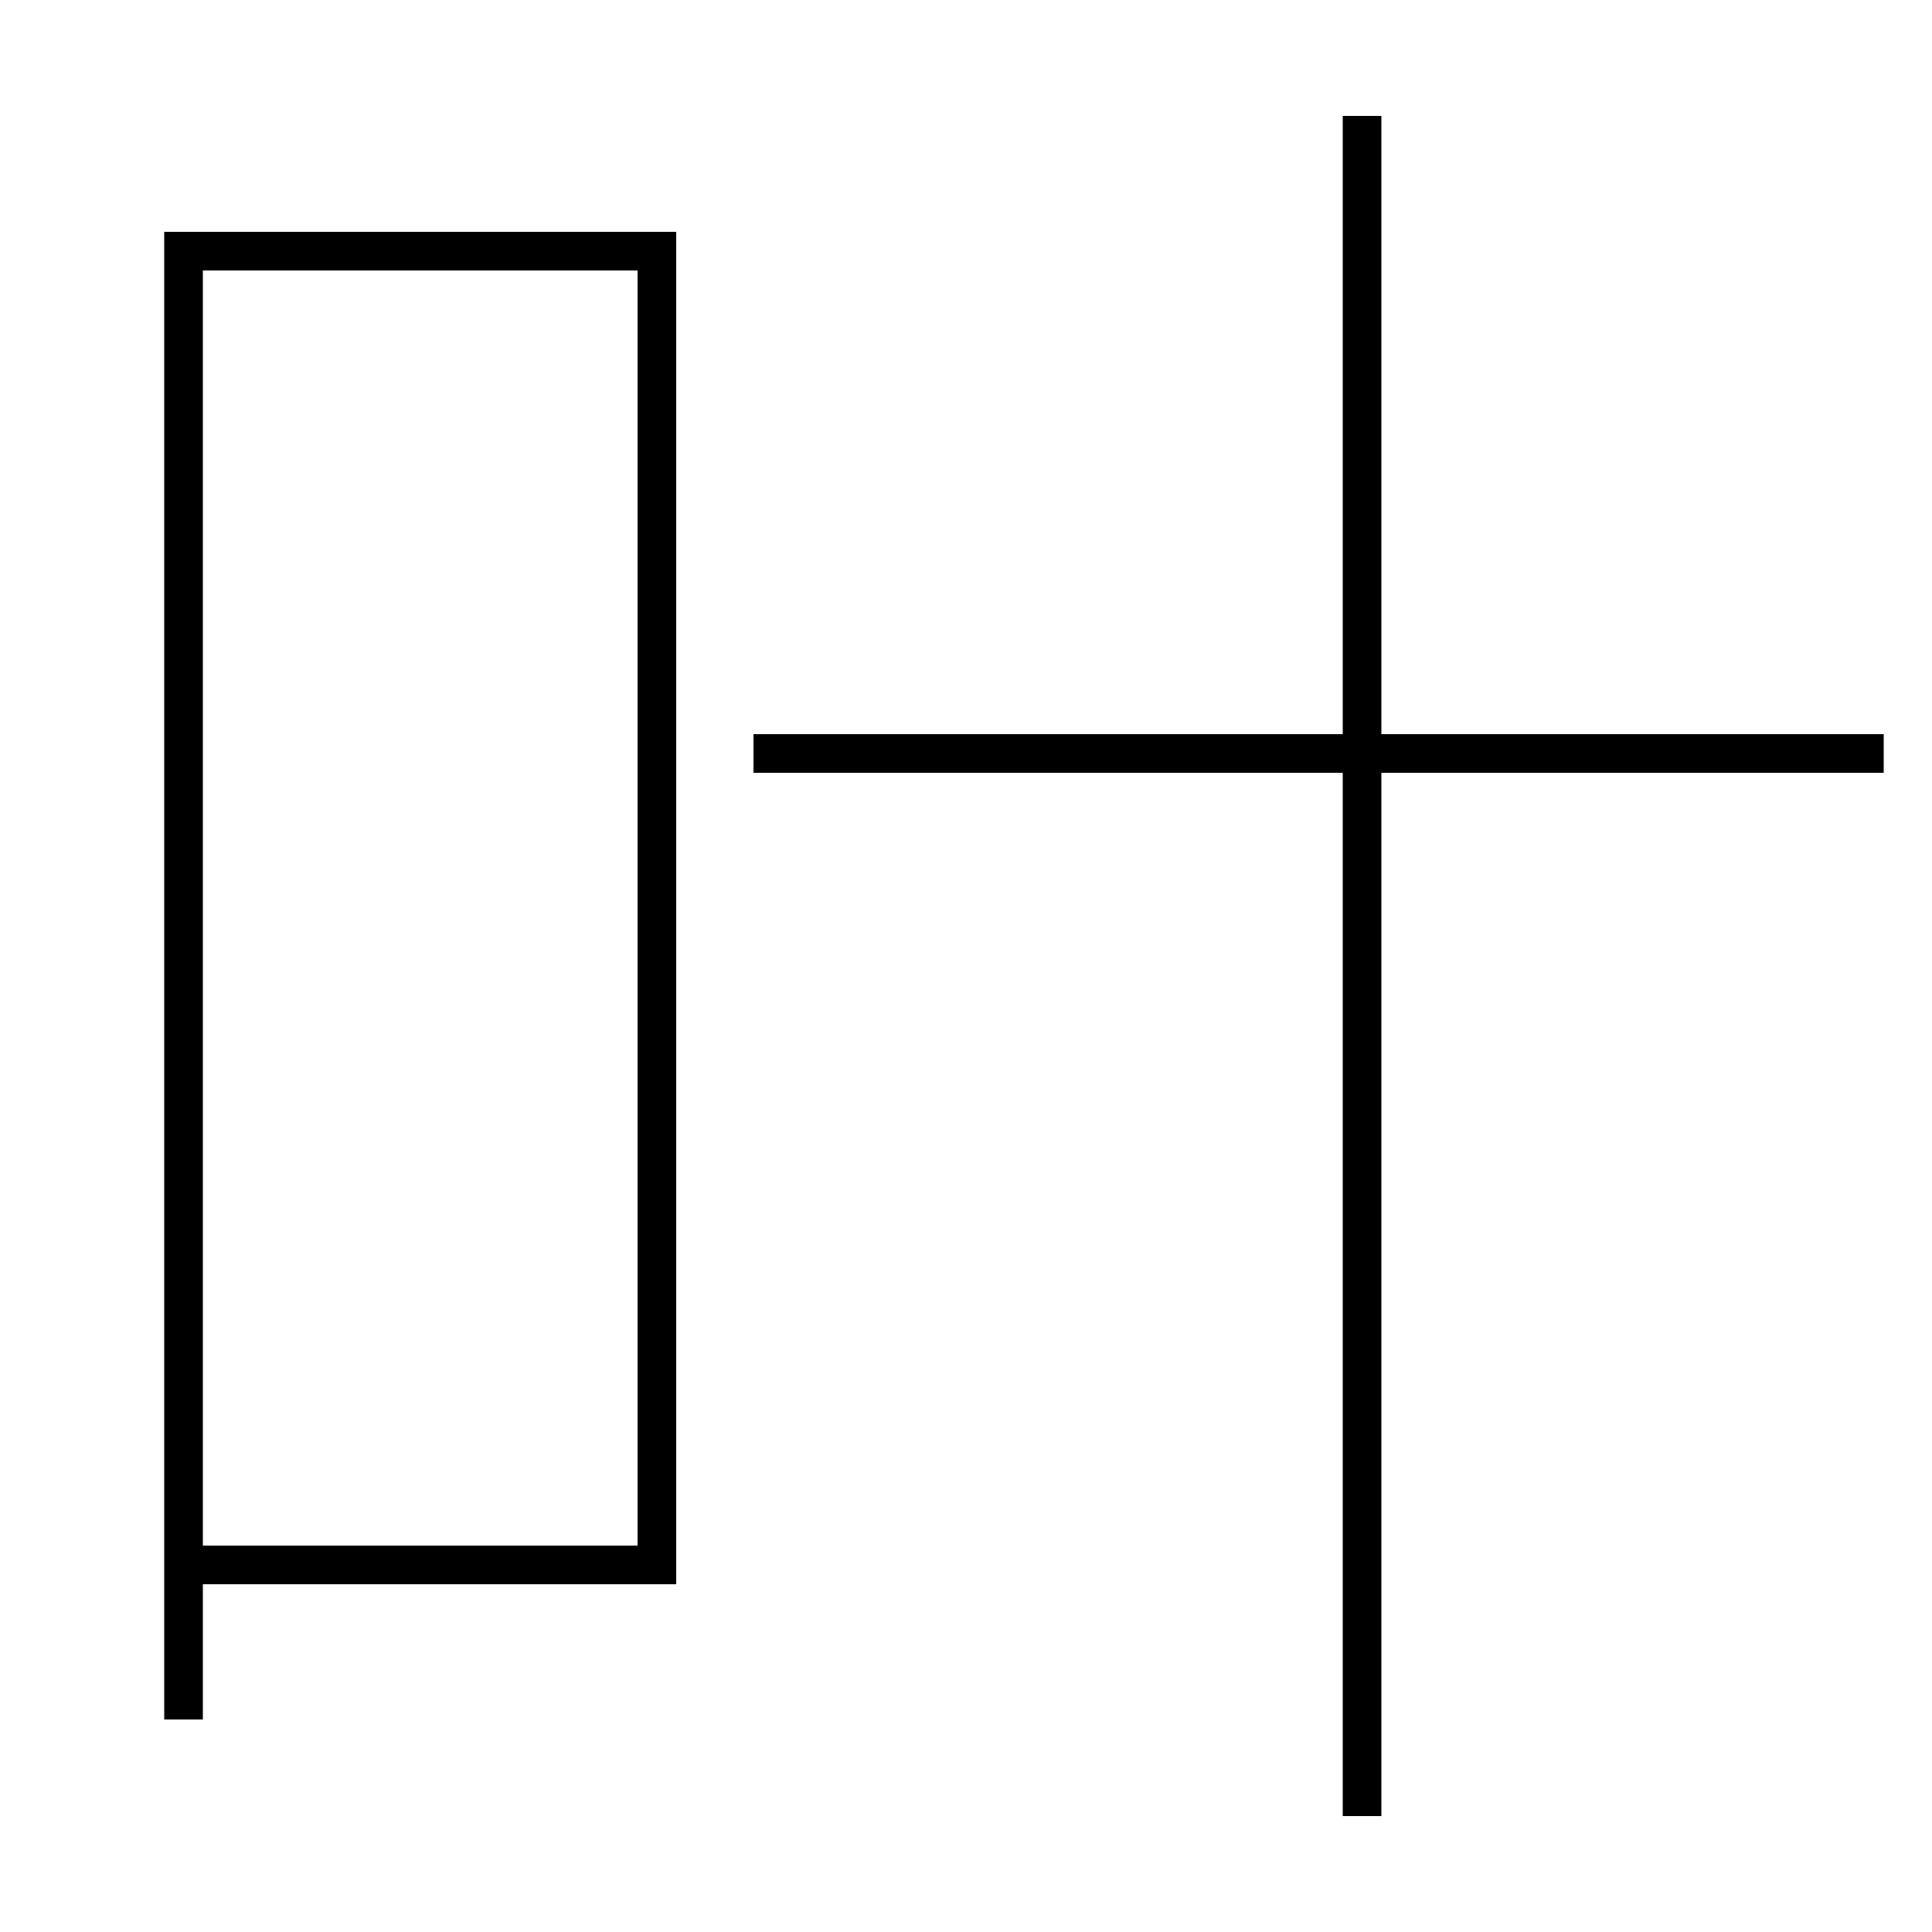 <?xml version='1.0' encoding='utf-8'?>
<svg xmlns="http://www.w3.org/2000/svg" height="100px" version="1.0" viewBox="0 0 100 100" width="100px" x="0px" y="0px">
<line fill="none" stroke="#000000" stroke-width="2" x1="39" x2="97.5" y1="39" y2="39" /><line fill="none" stroke="#000000" stroke-width="2" x1="70.5" x2="70.5" y1="94" y2="6" /><polyline fill="none" points="10.5,81 34,81 34,13 9.5,13 9.5,89" stroke="#000000" stroke-width="2" /></svg>